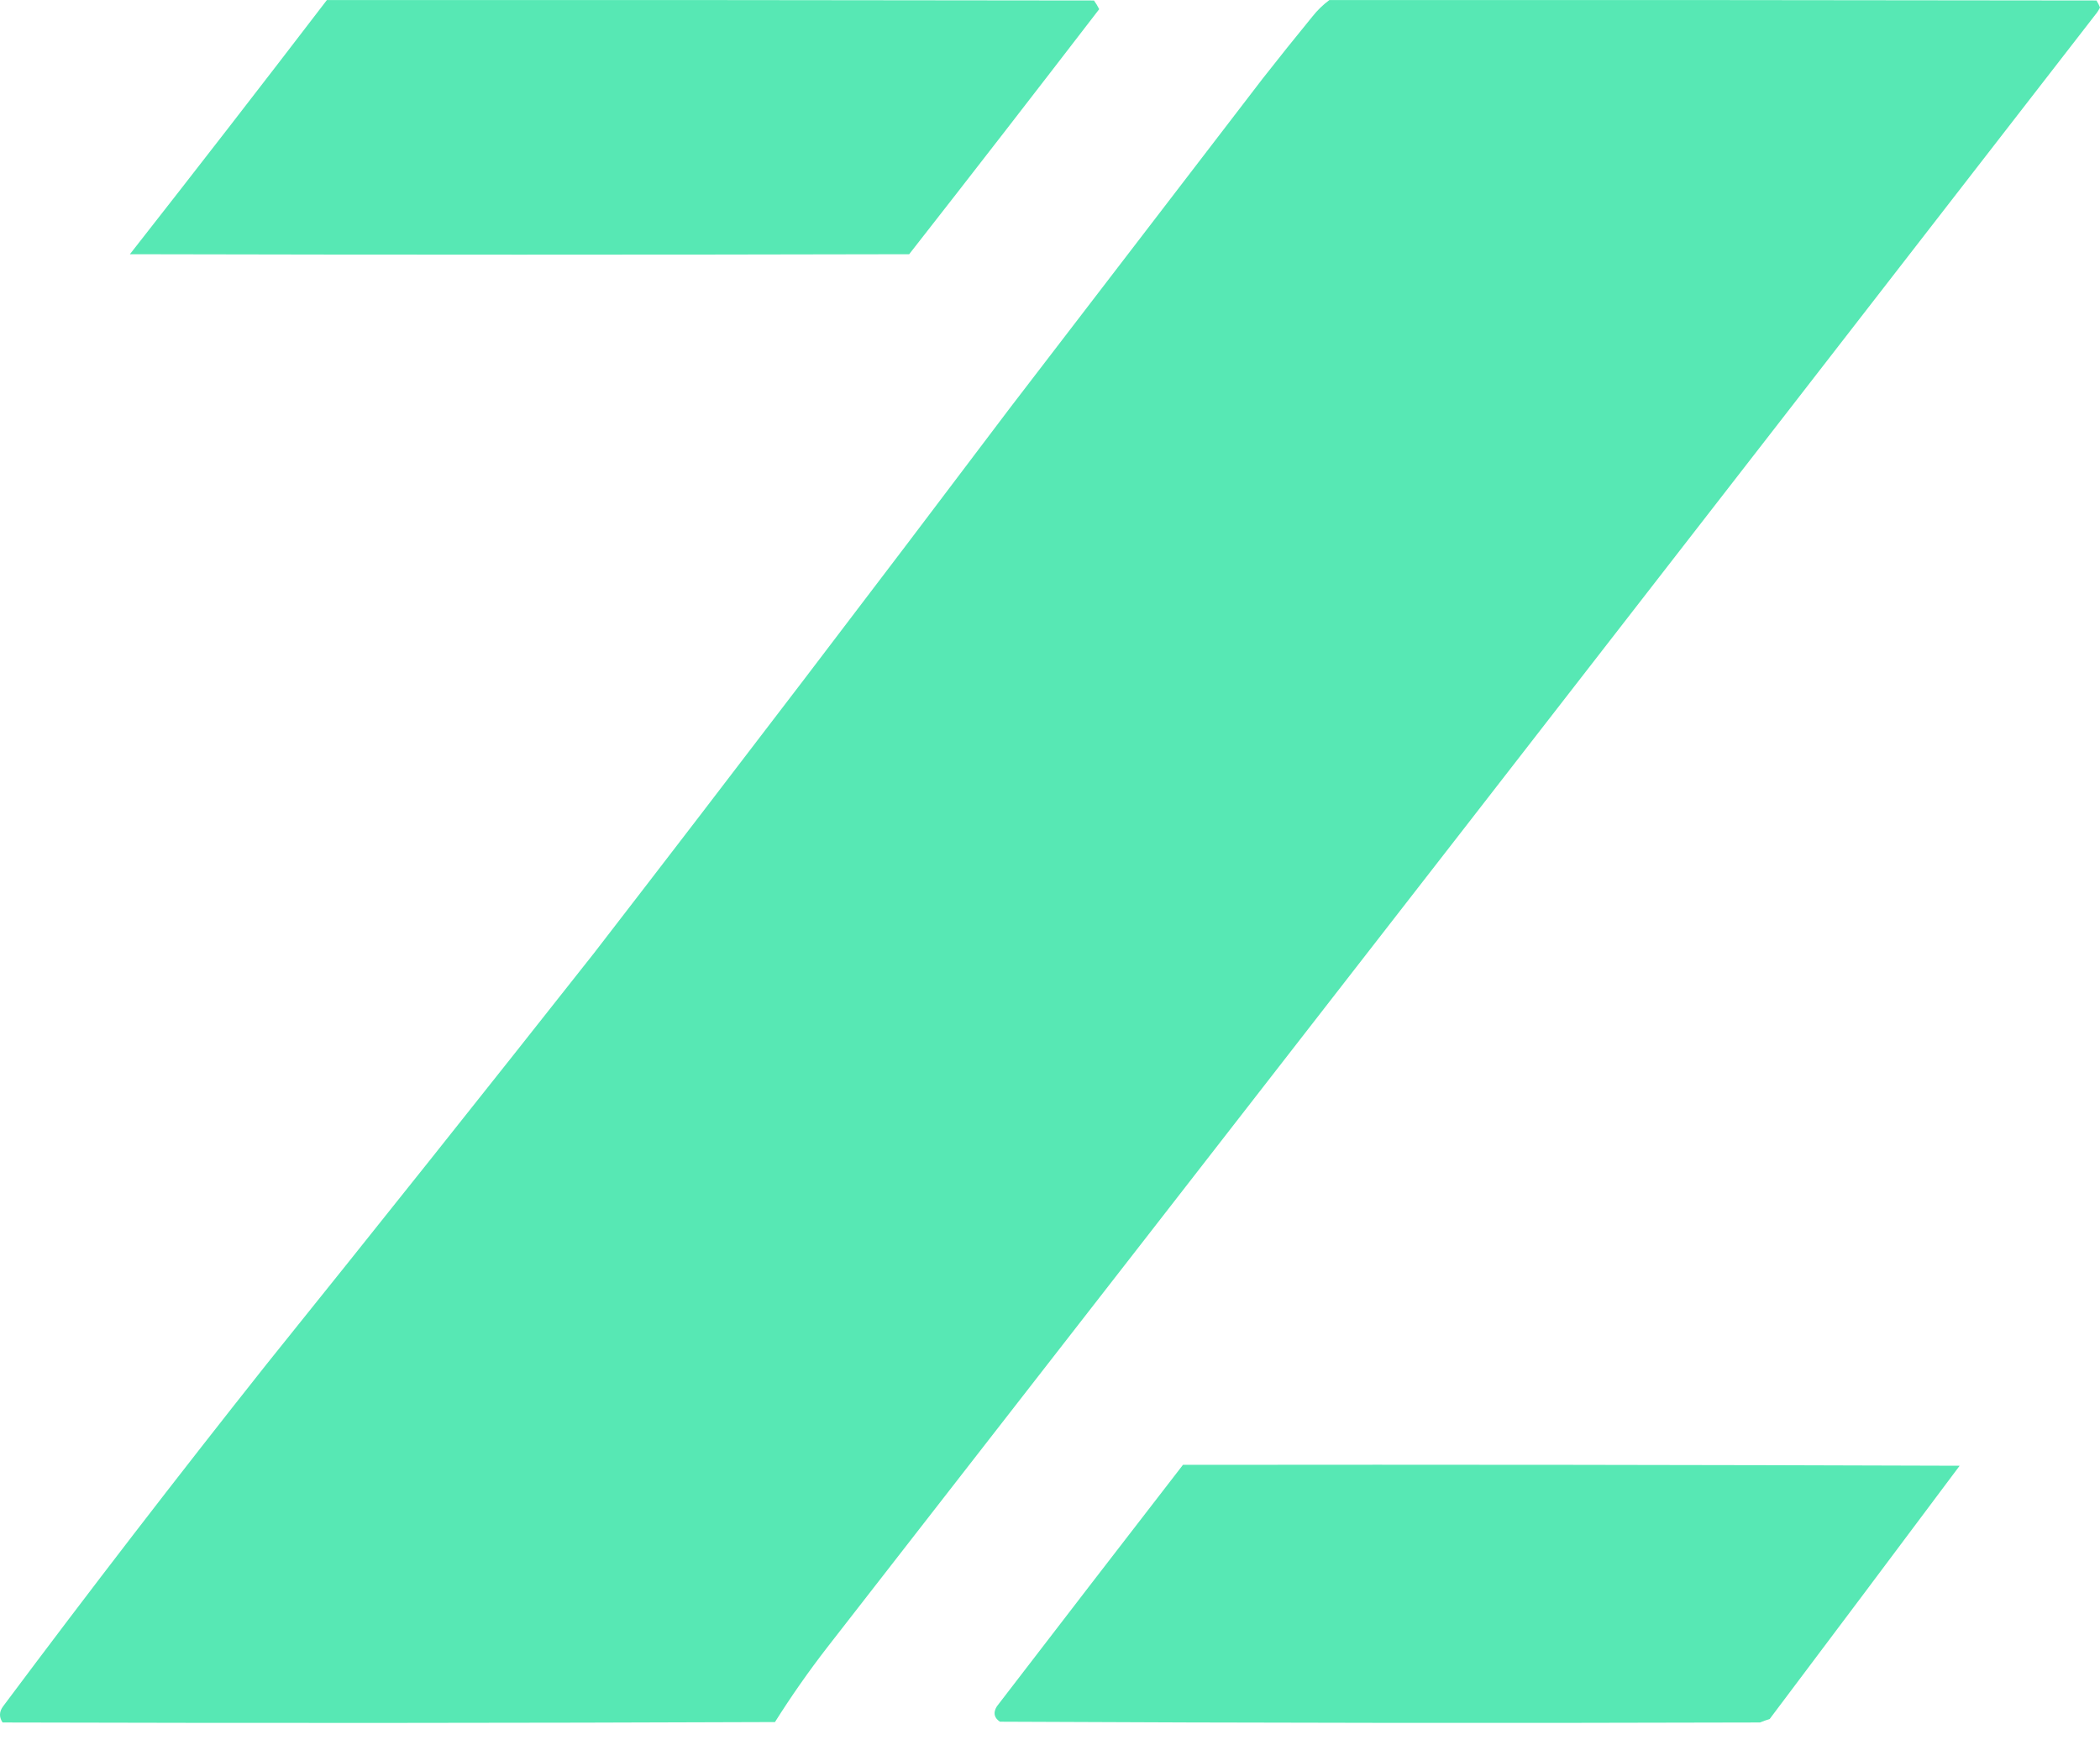 <svg width="35" height="29" viewBox="0 0 35 29" fill="none" xmlns="http://www.w3.org/2000/svg">
<path d="M34.941 0.008C34.964 0.044 34.984 0.083 35 0.124C34.979 0.169 34.952 0.21 34.92 0.248C27.884 9.327 20.837 18.398 13.78 27.46C13.472 27.858 13.184 28.27 12.916 28.695C8.625 28.712 4.334 28.714 0.043 28.702C-0.017 28.611 -0.014 28.522 0.051 28.434C1.485 26.514 2.948 24.616 4.438 22.738C6.27 20.461 8.091 18.175 9.901 15.881C12.229 12.867 14.538 9.84 16.831 6.8C18.235 4.969 19.64 3.139 21.045 1.309C21.317 0.962 21.593 0.618 21.873 0.276C21.956 0.171 22.05 0.08 22.156 0.001C26.418 -0.001 30.68 0.001 34.941 0.008ZM32.661 24.424C31.608 25.832 30.553 27.239 29.494 28.645C29.44 28.661 29.386 28.68 29.334 28.702C25.111 28.715 20.888 28.71 16.665 28.689C16.567 28.623 16.55 28.538 16.614 28.434C17.646 27.09 18.68 25.748 19.716 24.409C24.033 24.404 28.348 24.409 32.661 24.424ZM18.233 0.008C18.266 0.054 18.295 0.103 18.32 0.153C17.27 1.518 16.215 2.88 15.153 4.236C10.824 4.246 6.494 4.246 2.165 4.236C3.268 2.83 4.363 1.418 5.448 0.001C9.71 -0.001 13.972 0.001 18.233 0.008Z" fill="#57E8B4"/>
</svg>
